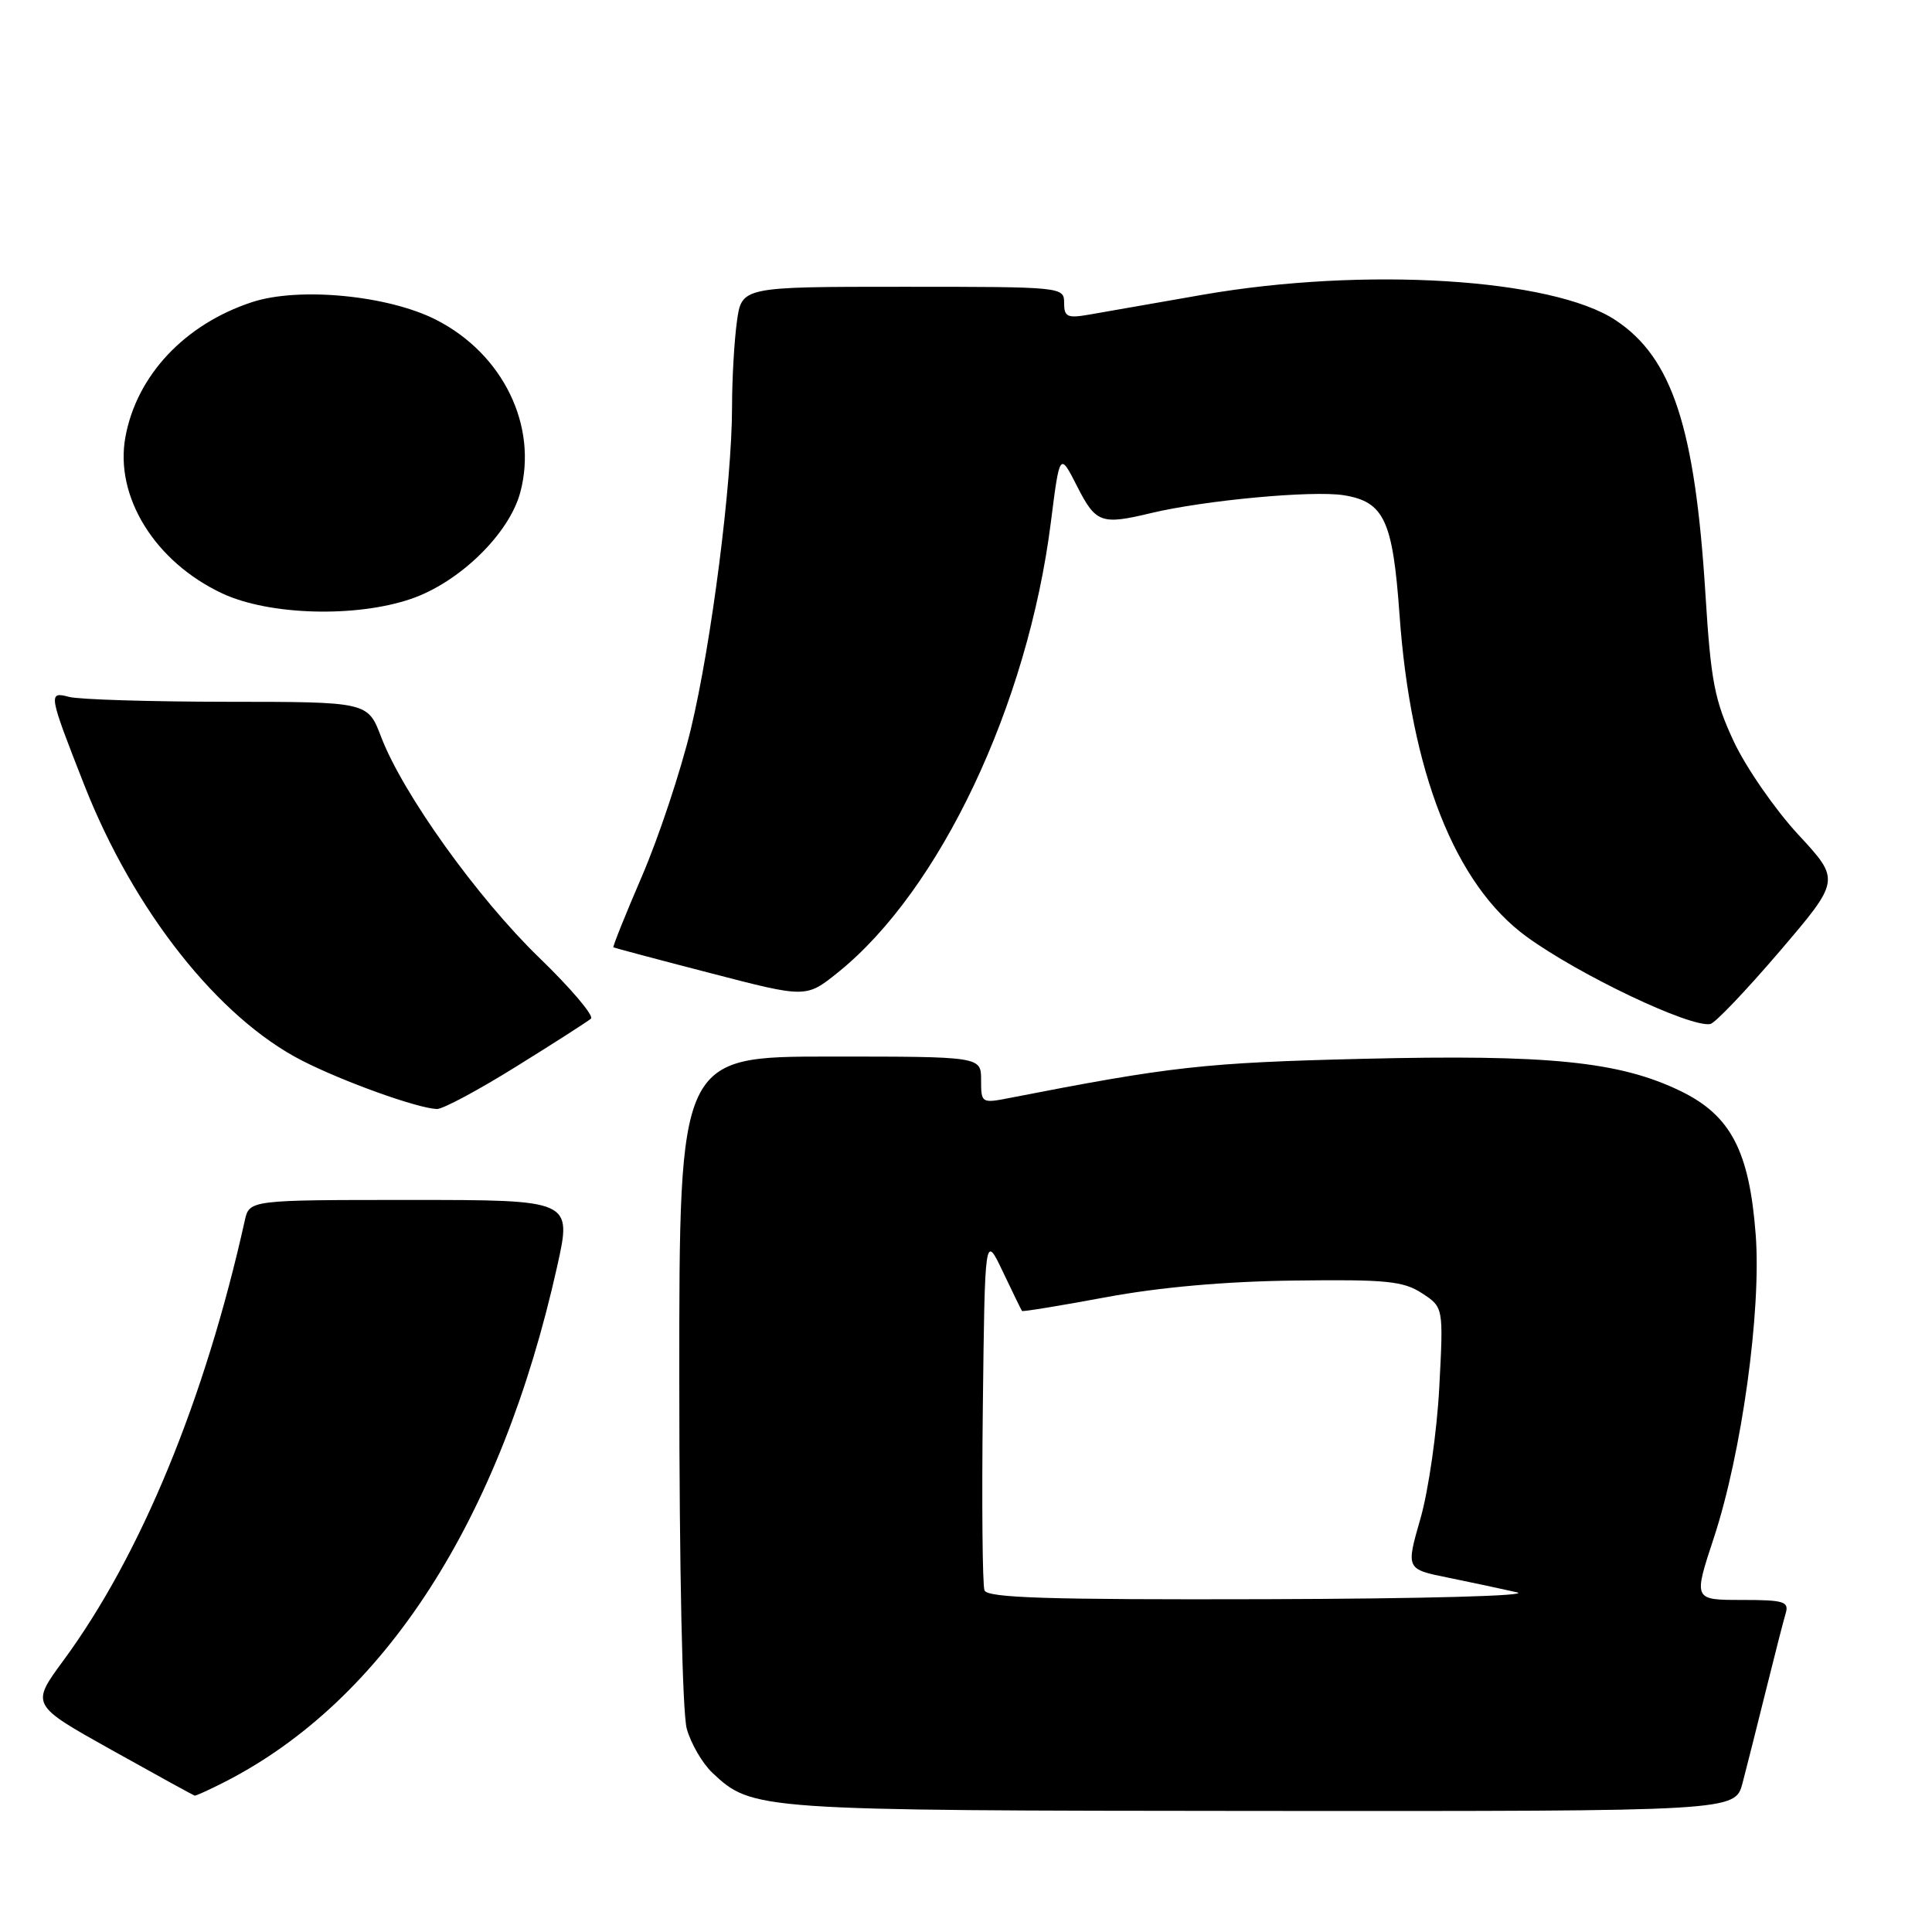 <?xml version="1.0" encoding="UTF-8" standalone="no"?>
<!DOCTYPE svg PUBLIC "-//W3C//DTD SVG 1.1//EN" "http://www.w3.org/Graphics/SVG/1.1/DTD/svg11.dtd" >
<svg xmlns="http://www.w3.org/2000/svg" xmlns:xlink="http://www.w3.org/1999/xlink" version="1.1" viewBox="0 0 256 256">
 <g >
 <path fill="currentColor"
d=" M 230.90 236.25 C 231.44 234.19 232.83 228.68 233.99 224.00 C 235.15 219.32 236.33 214.71 236.62 213.75 C 237.07 212.21 236.36 212.00 230.76 212.00 C 224.38 212.00 224.38 212.00 227.10 203.75 C 230.79 192.54 233.40 173.65 232.64 163.61 C 231.80 152.51 229.33 147.79 222.68 144.57 C 214.60 140.65 205.23 139.70 180.51 140.30 C 159.64 140.81 155.21 141.30 133.75 145.49 C 130.06 146.21 130.00 146.17 130.00 143.11 C 130.00 140.00 130.00 140.00 110.00 140.00 C 90.00 140.00 90.00 140.00 90.01 182.75 C 90.01 207.96 90.42 226.97 91.00 229.07 C 91.55 231.04 93.08 233.67 94.40 234.91 C 99.69 239.88 100.14 239.91 167.21 239.96 C 229.92 240.00 229.92 240.00 230.90 236.25 Z  M 29.79 236.11 C 50.95 225.30 66.36 201.38 73.84 167.75 C 75.78 159.00 75.78 159.00 54.41 159.00 C 33.04 159.00 33.04 159.00 32.43 161.75 C 27.16 185.45 18.64 206.11 8.39 220.04 C 4.08 225.90 4.08 225.90 14.79 231.88 C 20.68 235.17 25.63 237.89 25.79 237.93 C 25.95 237.97 27.75 237.15 29.79 236.11 Z  M 68.39 141.33 C 73.40 138.22 77.86 135.36 78.30 134.98 C 78.74 134.61 75.66 130.97 71.45 126.90 C 63.25 118.96 53.37 105.17 50.50 97.64 C 48.73 93.00 48.73 93.00 30.11 92.99 C 19.88 92.98 10.44 92.69 9.14 92.34 C 6.36 91.60 6.42 91.93 11.16 104.00 C 17.71 120.67 28.92 134.86 40.03 140.54 C 45.52 143.34 55.29 146.85 57.89 146.95 C 58.66 146.98 63.38 144.45 68.39 141.33 Z  M 235.81 126.06 C 243.87 116.62 243.87 116.62 238.27 110.58 C 235.20 107.26 231.36 101.71 229.74 98.26 C 227.18 92.78 226.70 90.30 225.98 78.73 C 224.60 56.62 221.58 47.39 214.06 42.42 C 205.66 36.87 180.74 35.34 159.35 39.06 C 152.83 40.20 146.04 41.38 144.25 41.70 C 141.42 42.19 141.00 41.98 141.00 40.13 C 141.00 38.02 140.77 38.00 119.64 38.00 C 98.27 38.00 98.27 38.00 97.64 42.64 C 97.29 45.19 97.00 50.26 97.00 53.90 C 97.00 63.90 94.27 85.25 91.54 96.61 C 90.20 102.17 87.29 110.92 85.08 116.06 C 82.87 121.19 81.16 125.45 81.28 125.53 C 81.40 125.60 87.20 127.15 94.16 128.95 C 106.81 132.24 106.81 132.24 111.01 128.87 C 124.55 118.00 136.18 93.42 139.24 69.24 C 140.42 59.91 140.42 59.91 142.73 64.45 C 145.20 69.31 145.92 69.57 152.50 67.99 C 159.59 66.29 173.90 64.96 178.05 65.62 C 183.40 66.48 184.55 68.94 185.44 81.40 C 186.92 102.29 192.79 117.19 202.26 124.10 C 209.22 129.17 223.90 136.16 226.62 135.69 C 227.24 135.59 231.37 131.25 235.81 126.06 Z  M 54.45 79.36 C 60.87 77.17 67.47 70.74 68.94 65.24 C 71.30 56.43 66.65 46.90 57.80 42.38 C 51.43 39.13 39.59 37.99 33.38 40.04 C 24.48 42.97 18.12 49.73 16.62 57.89 C 15.16 65.80 20.54 74.48 29.49 78.65 C 35.68 81.53 47.13 81.86 54.45 79.36 Z  M 130.45 210.73 C 130.18 210.03 130.08 199.12 130.23 186.48 C 130.50 163.50 130.50 163.50 132.88 168.50 C 134.19 171.25 135.33 173.60 135.42 173.71 C 135.51 173.83 140.52 173.01 146.54 171.89 C 153.69 170.56 162.38 169.79 171.53 169.68 C 183.72 169.52 185.94 169.75 188.42 171.36 C 191.27 173.22 191.27 173.22 190.71 183.86 C 190.40 189.71 189.28 197.52 188.22 201.21 C 186.29 207.92 186.29 207.92 191.90 209.05 C 194.98 209.68 199.07 210.55 201.00 210.99 C 203.00 211.45 188.76 211.84 167.72 211.90 C 138.81 211.98 130.83 211.73 130.45 210.73 Z "/>
</g>
</svg>